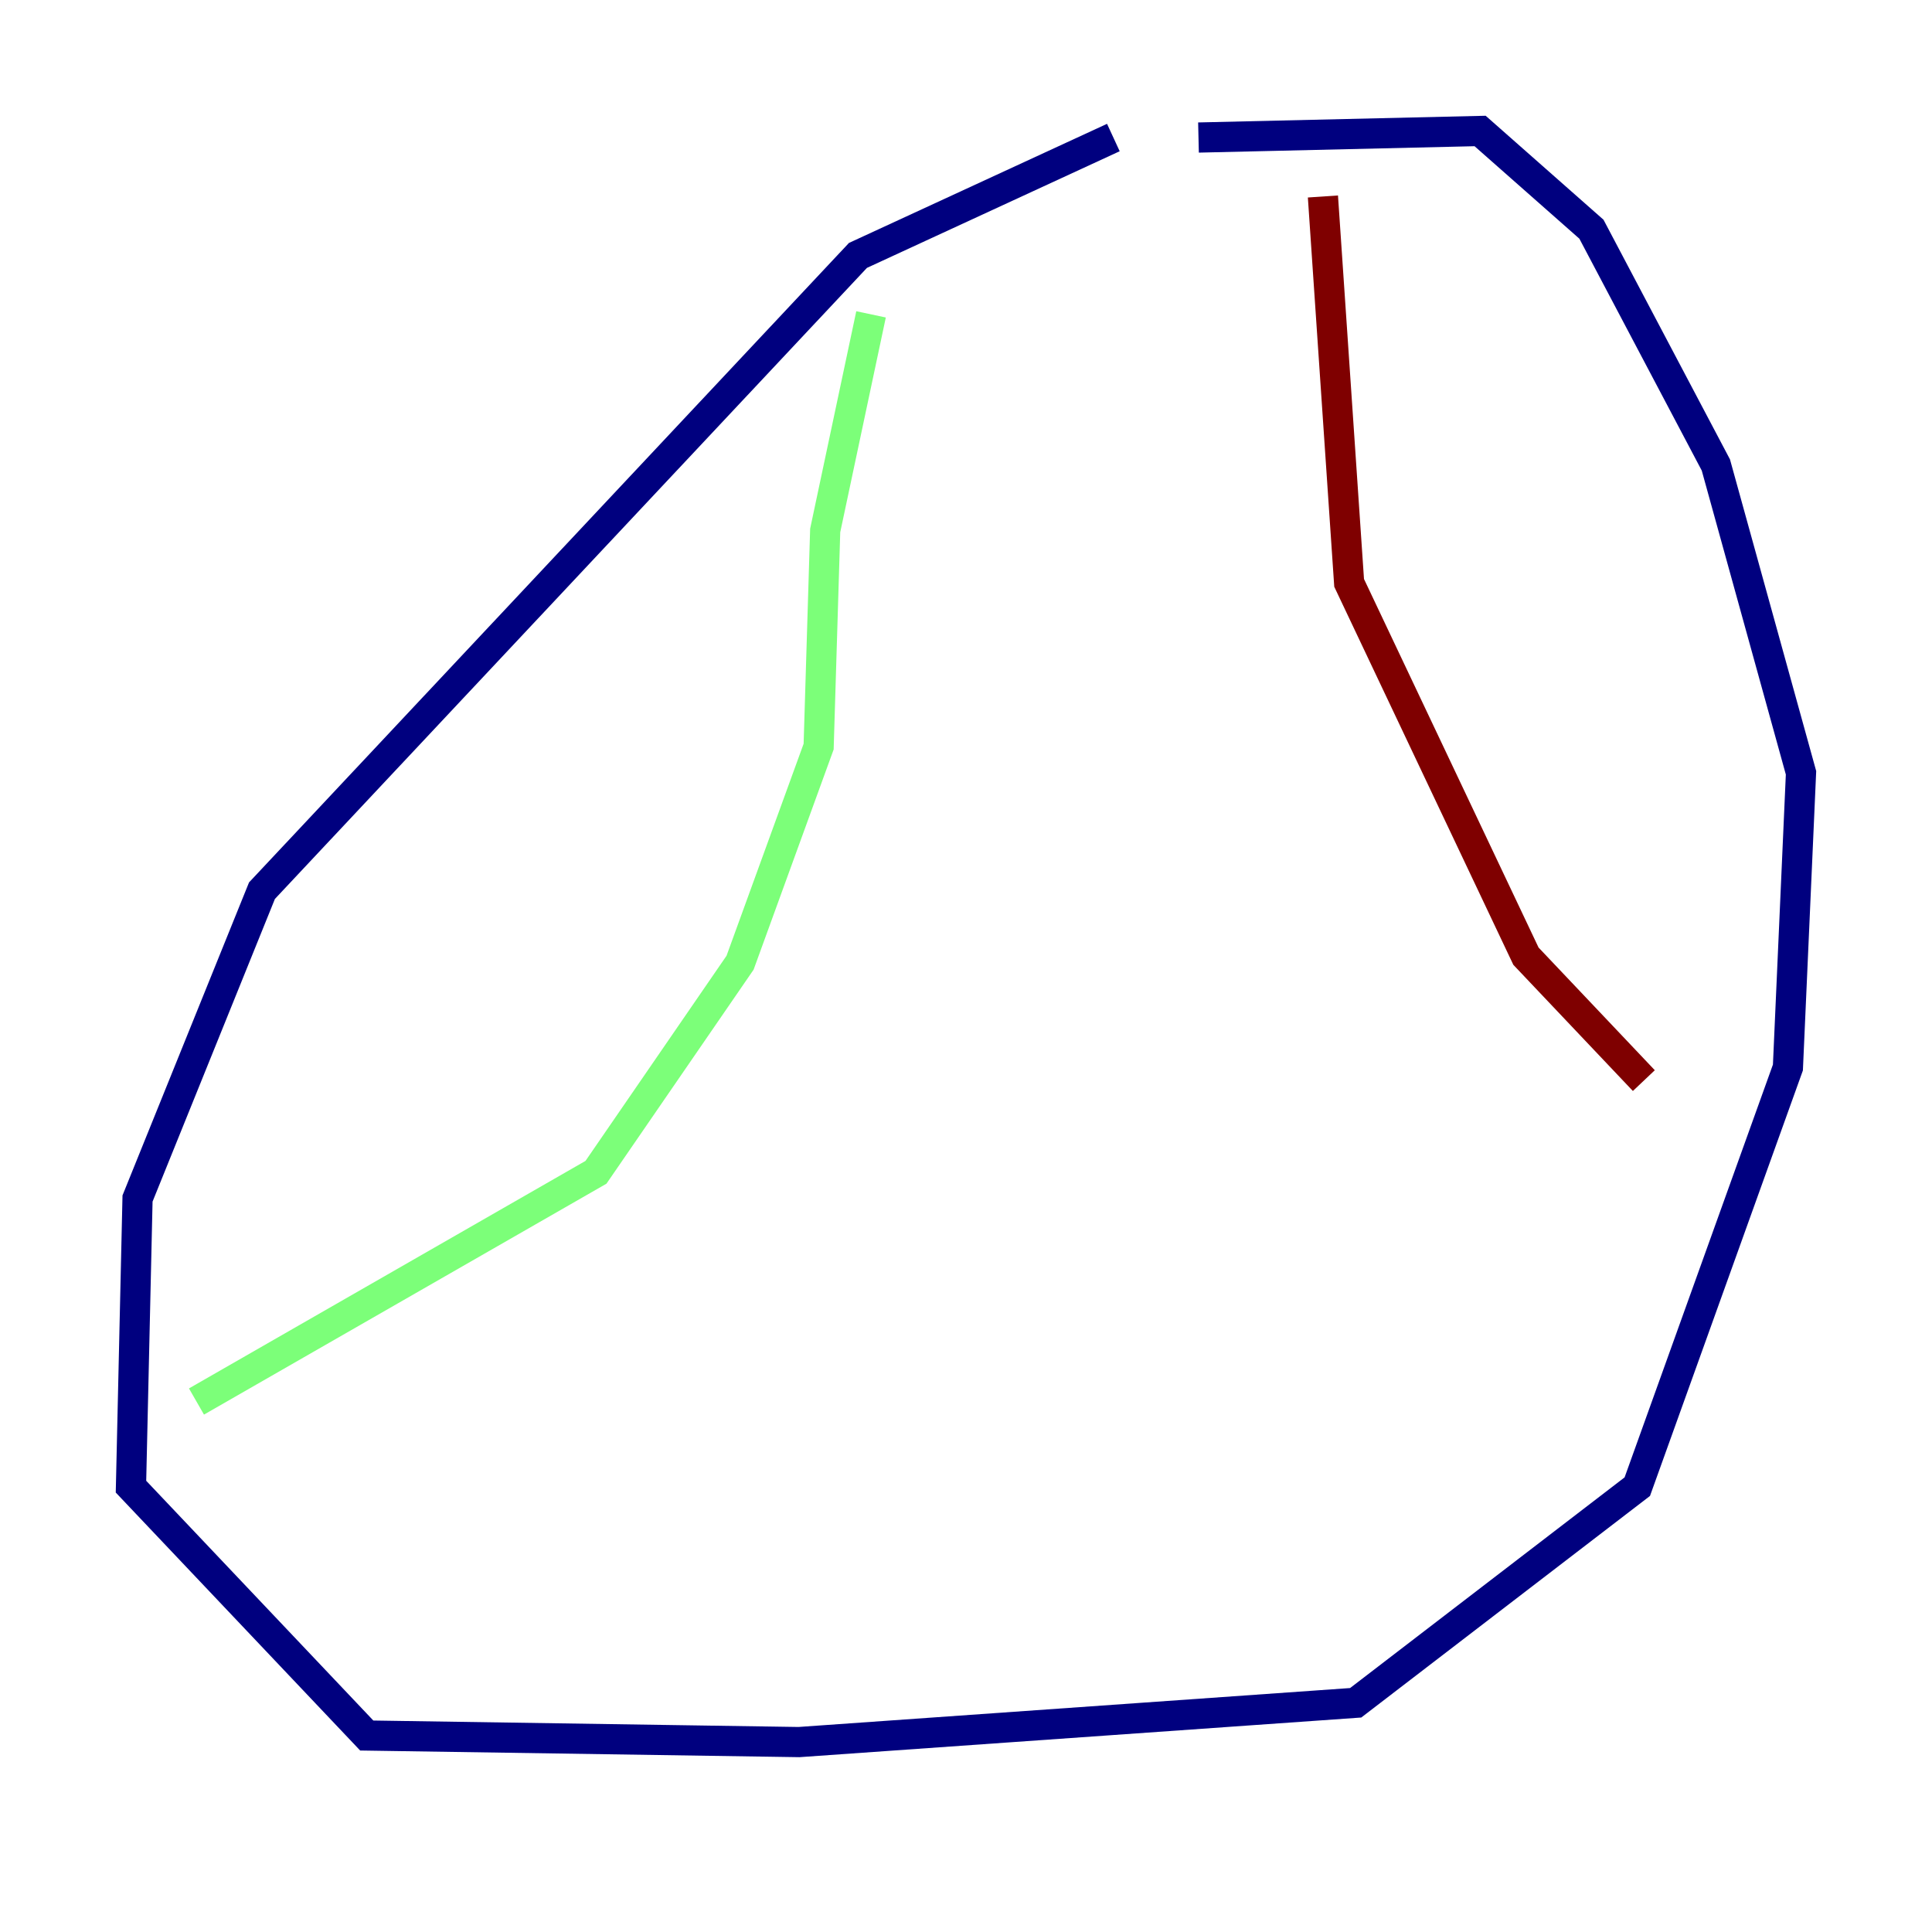 <?xml version="1.0" encoding="utf-8" ?>
<svg baseProfile="tiny" height="128" version="1.2" viewBox="0,0,128,128" width="128" xmlns="http://www.w3.org/2000/svg" xmlns:ev="http://www.w3.org/2001/xml-events" xmlns:xlink="http://www.w3.org/1999/xlink"><defs /><polyline fill="none" points="73.763,9.112 56.841,16.922 17.356,59.01 9.112,79.403 8.678,98.495 24.298,114.983 52.936,115.417 89.817,112.814 108.475,98.495 118.454,70.725 119.322,51.2 113.681,30.807 105.437,15.186 98.061,8.678 79.403,9.112" stroke="#00007f" stroke-width="2" /><polyline fill="none" points="57.709,20.827 54.671,35.146 54.237,49.464 49.031,63.783 39.485,77.668 13.017,92.854" stroke="#7cff79" stroke-width="2" /><polyline fill="none" points="87.647,13.017 89.383,38.617 101.098,63.349 108.909,71.593" stroke="#7f0000" stroke-width="2" /></svg>